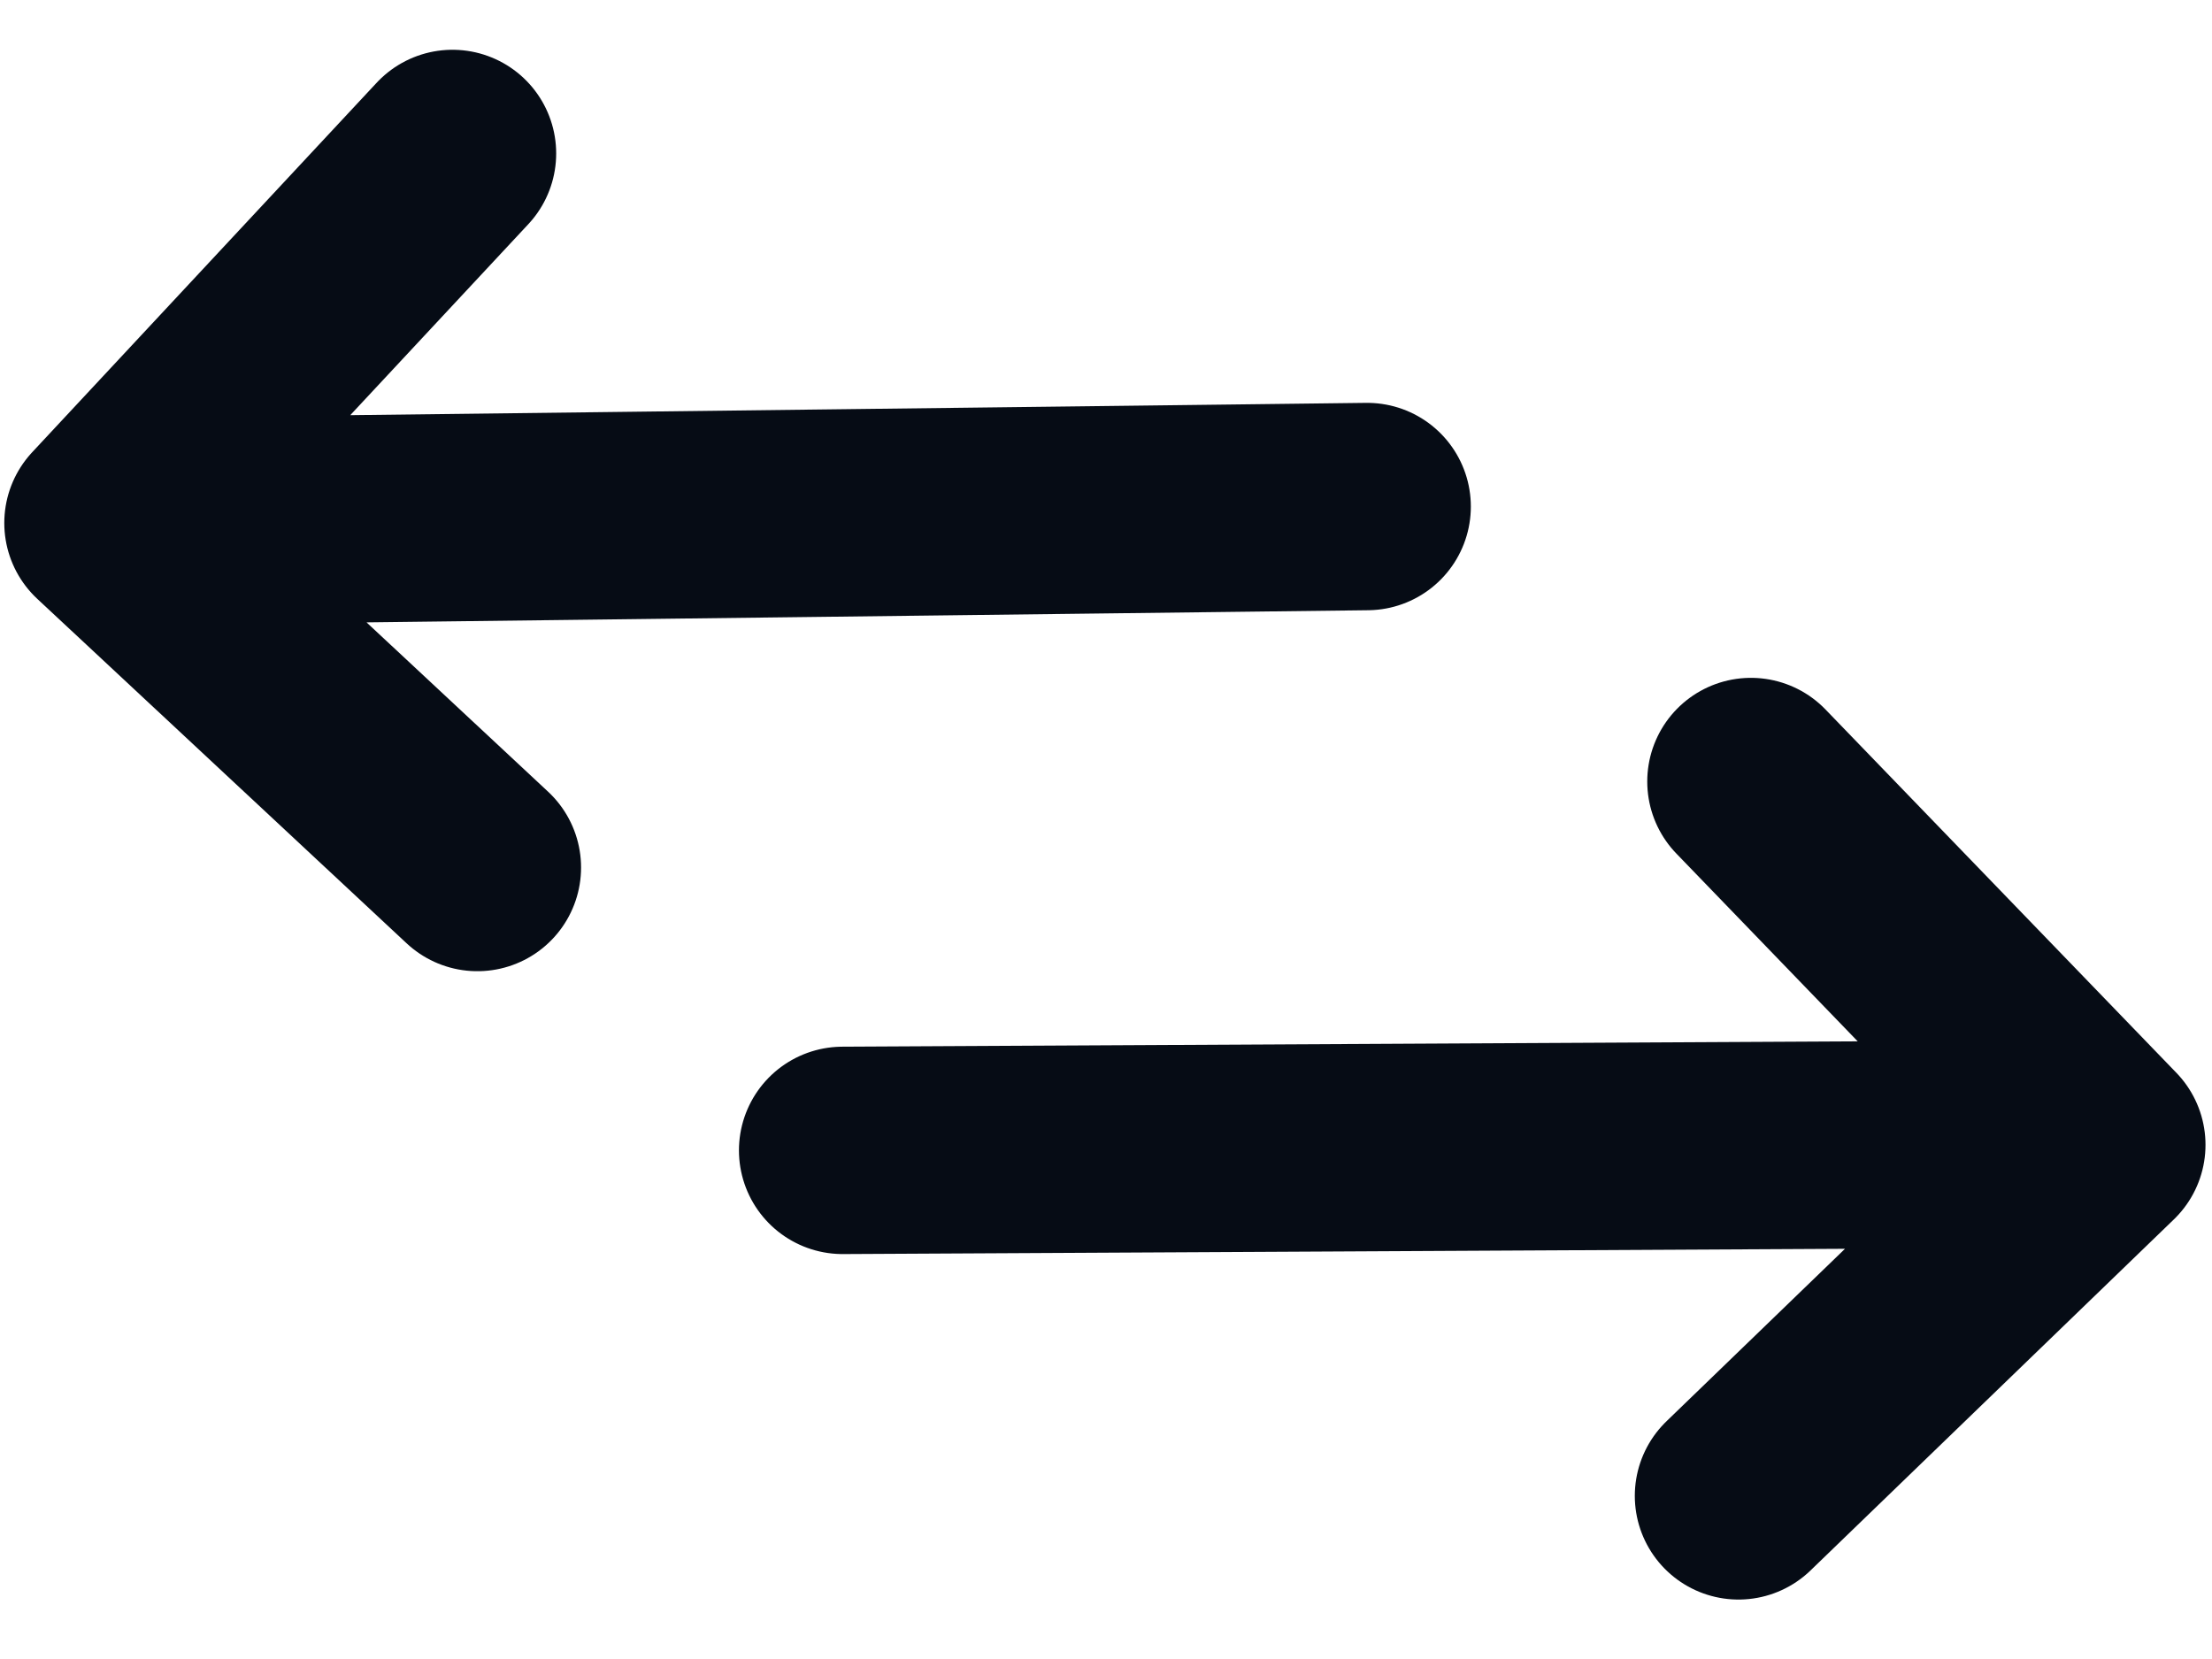 <svg width="16" height="12" viewBox="0 0 16 12" fill="none" xmlns="http://www.w3.org/2000/svg">
<path d="M12.665 5.653L15.203 8.281L12.575 10.82M14.844 8.275L6.095 8.321" stroke="#060C15" stroke-width="1.5" stroke-linecap="round" stroke-linejoin="round"/>
<path d="M3.273 1.11L0.781 3.783L3.453 6.275M1.139 3.77L9.889 3.664" stroke="#060C15" stroke-width="1.5" stroke-linecap="round" stroke-linejoin="round"/>
</svg>

